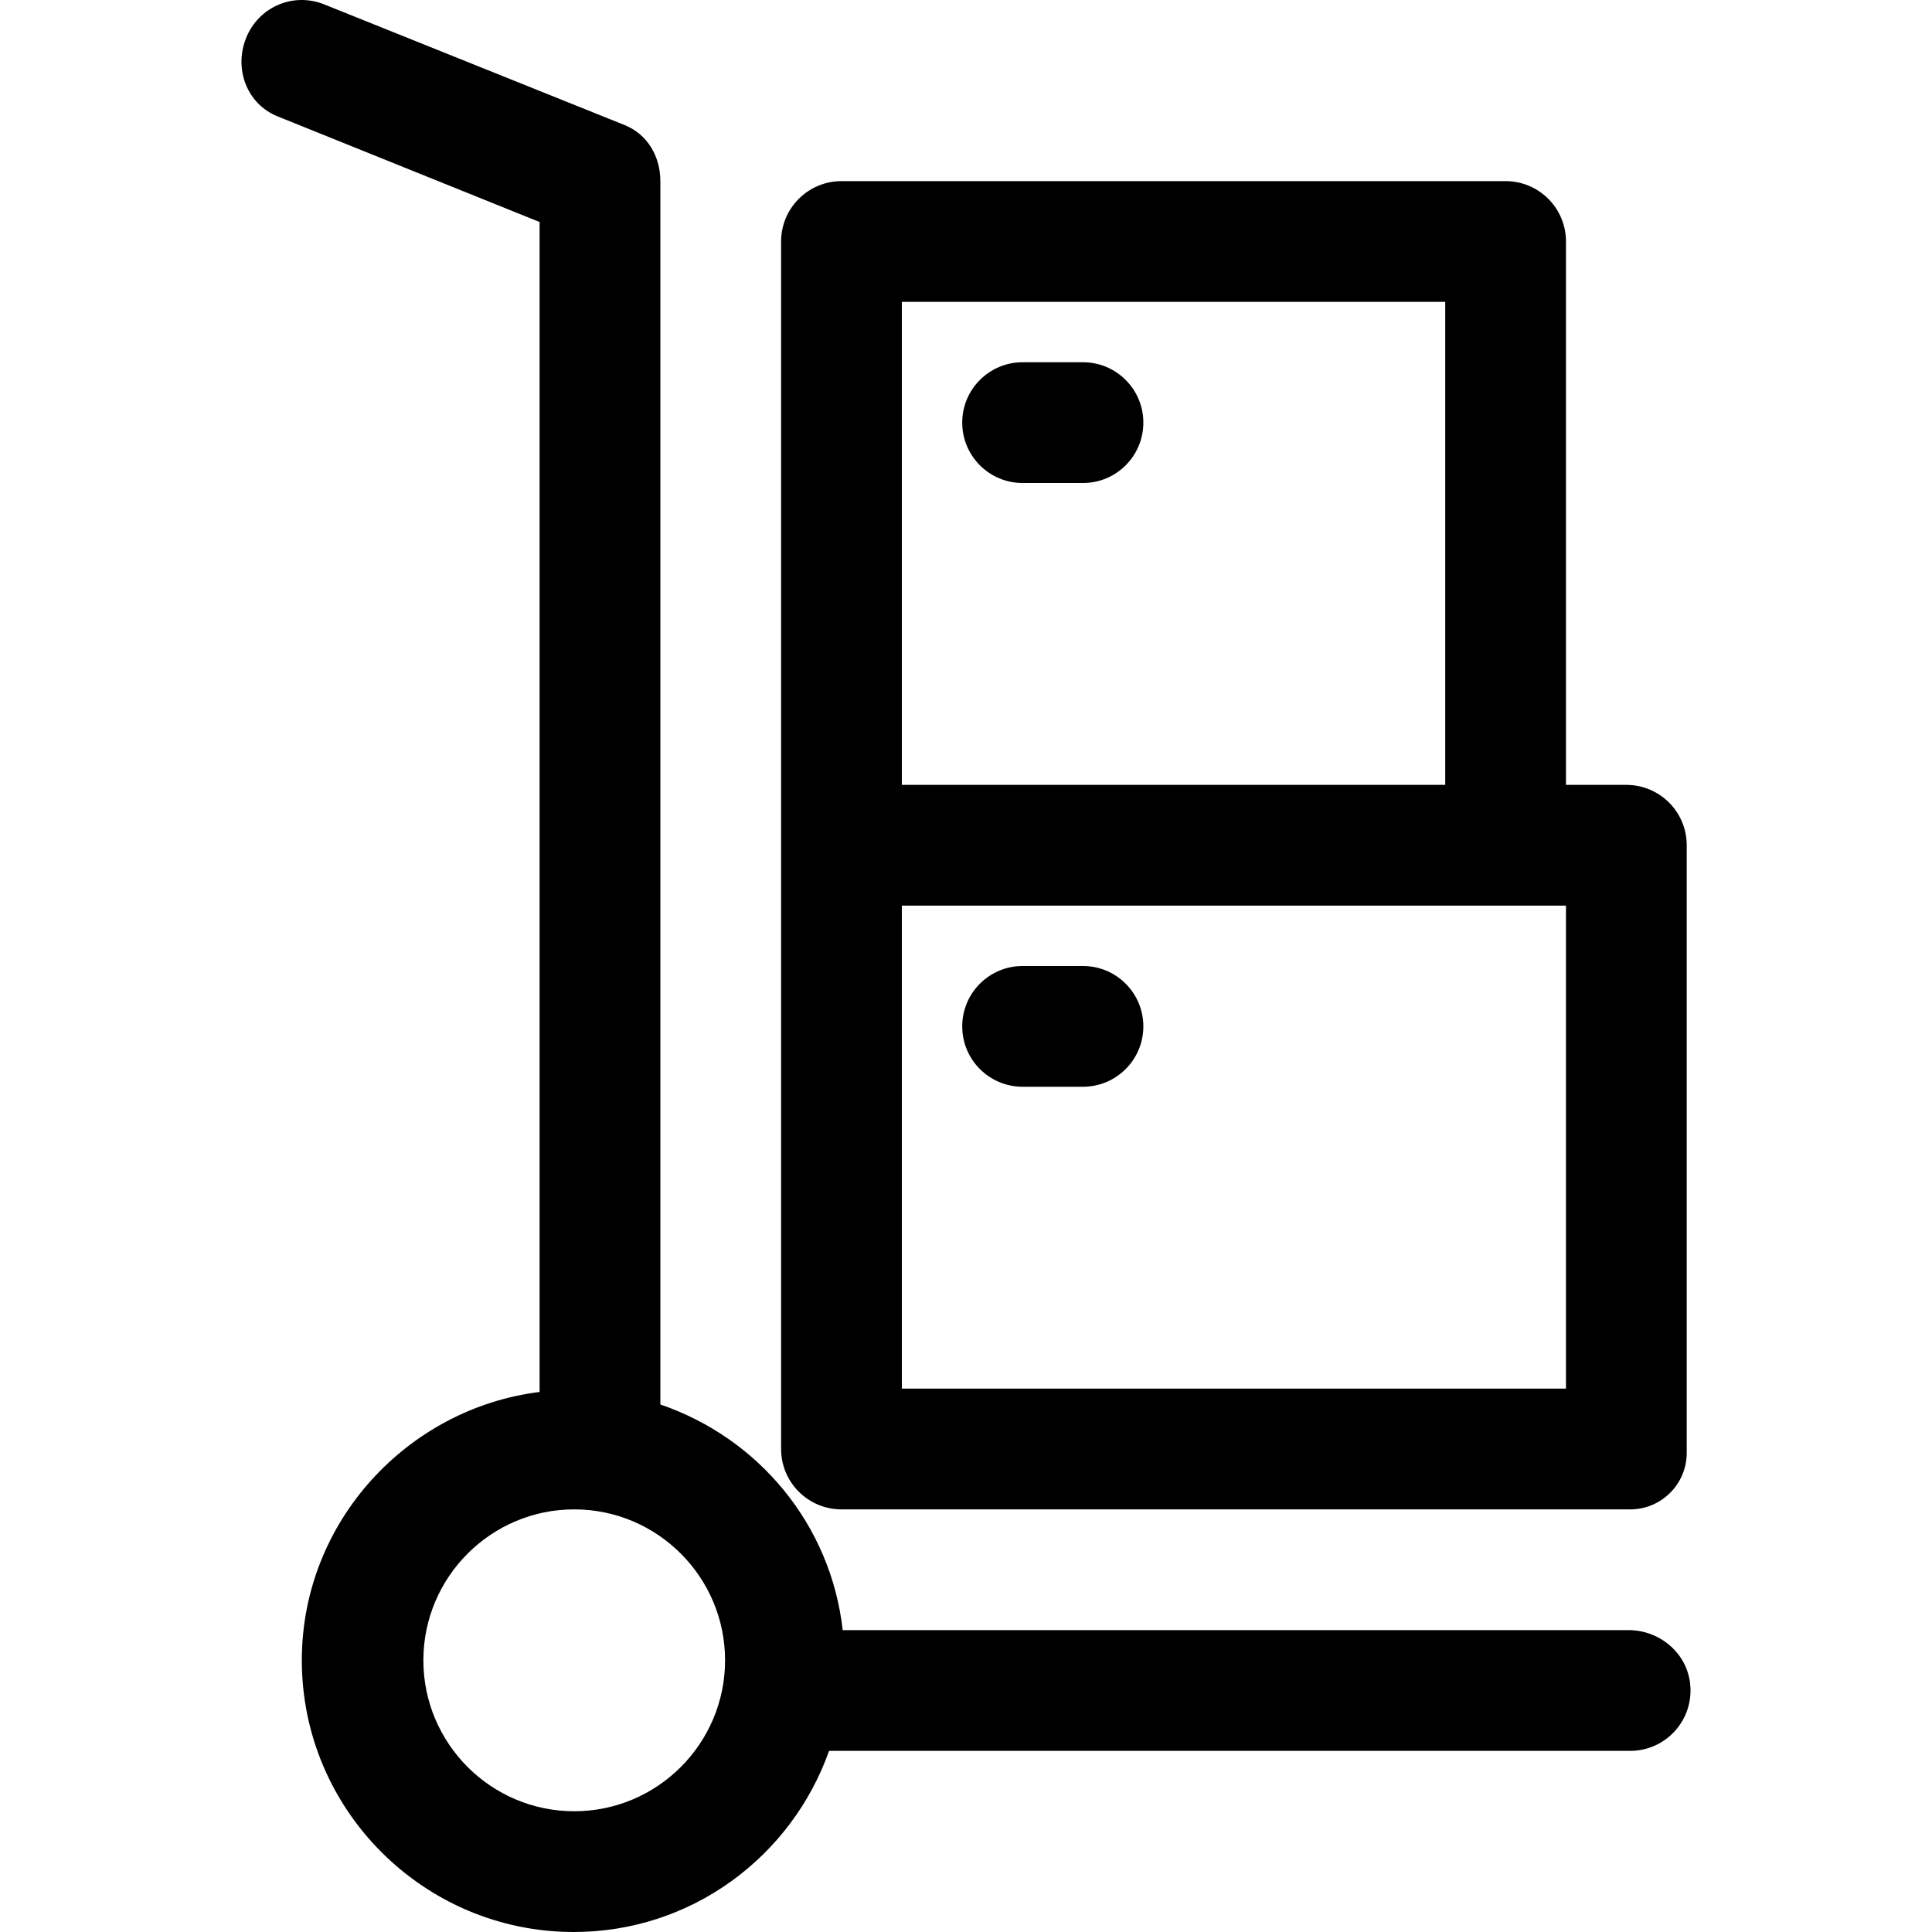 <?xml version='1.0' encoding='iso-8859-1'?>
<!DOCTYPE svg PUBLIC '-//W3C//DTD SVG 1.1//EN' 'http://www.w3.org/Graphics/SVG/1.1/DTD/svg11.dtd'>
<svg version="1.1" xmlns="http://www.w3.org/2000/svg" viewBox="0 0 512 512" xmlns:xlink="http://www.w3.org/1999/xlink" enable-background="new 0 0 512 512">
  <g>
    <path d="m271,128h16c8.837,0 16-7.163 16-16 0-8.837-7.163-16-16-16h-16c-8.837,0-16,7.163-16,16 0,8.837 7.164,16 16,16z"/>
    <path d="m271,288h16c8.837,0 16-7.163 16-16 0-8.837-7.163-16-16-16h-16c-8.837,0-16,7.163-16,16 0,8.837 7.164,16 16,16z"/>
    <path d="M430.998,208H415V64.003C415,55.165,407.835,48,398.997,48H223.003C214.165,48,207,55.165,207,64.003v159.999v159.999   c0,8.836,7.163,15.999,15.999,15.999h209.015c8.276,0,14.986-6.709,14.986-14.986V224.002C447,215.164,439.836,208,430.998,208z    M239,80h144v128H239V80z M415,368H239V240h161.033H415V368z"/>
    <path d="m431.586,432h-208.261c-3.142-28-22.325-50.909-48.325-59.8v-324.197c0-6.539-3.402-12.422-9.469-14.859l-79.664-32c-8.221-3.274-17.36,0.719-20.647,8.914-3.279,8.211 0.194,17.515 8.392,20.805l69.388,27.976v310.043c-35,4.361-63.015,34.4-63.015,71.119 0,39.703 32.394,71.999 72.074,71.999 31.229,0 57.72-20 67.654-48h212.301c9.431,0 16.956-8.17 15.89-17.822-0.901-8.162-8.106-14.178-16.318-14.178zm-279.411,48c-22.042,0-39.977-17.945-39.977-40 0-22.055 17.935-40 39.977-40 22.042,0 39.977,17.945 39.977,40-2.84217e-14,22.055-17.935,40-39.977,40z"/>
  </g>
</svg>
